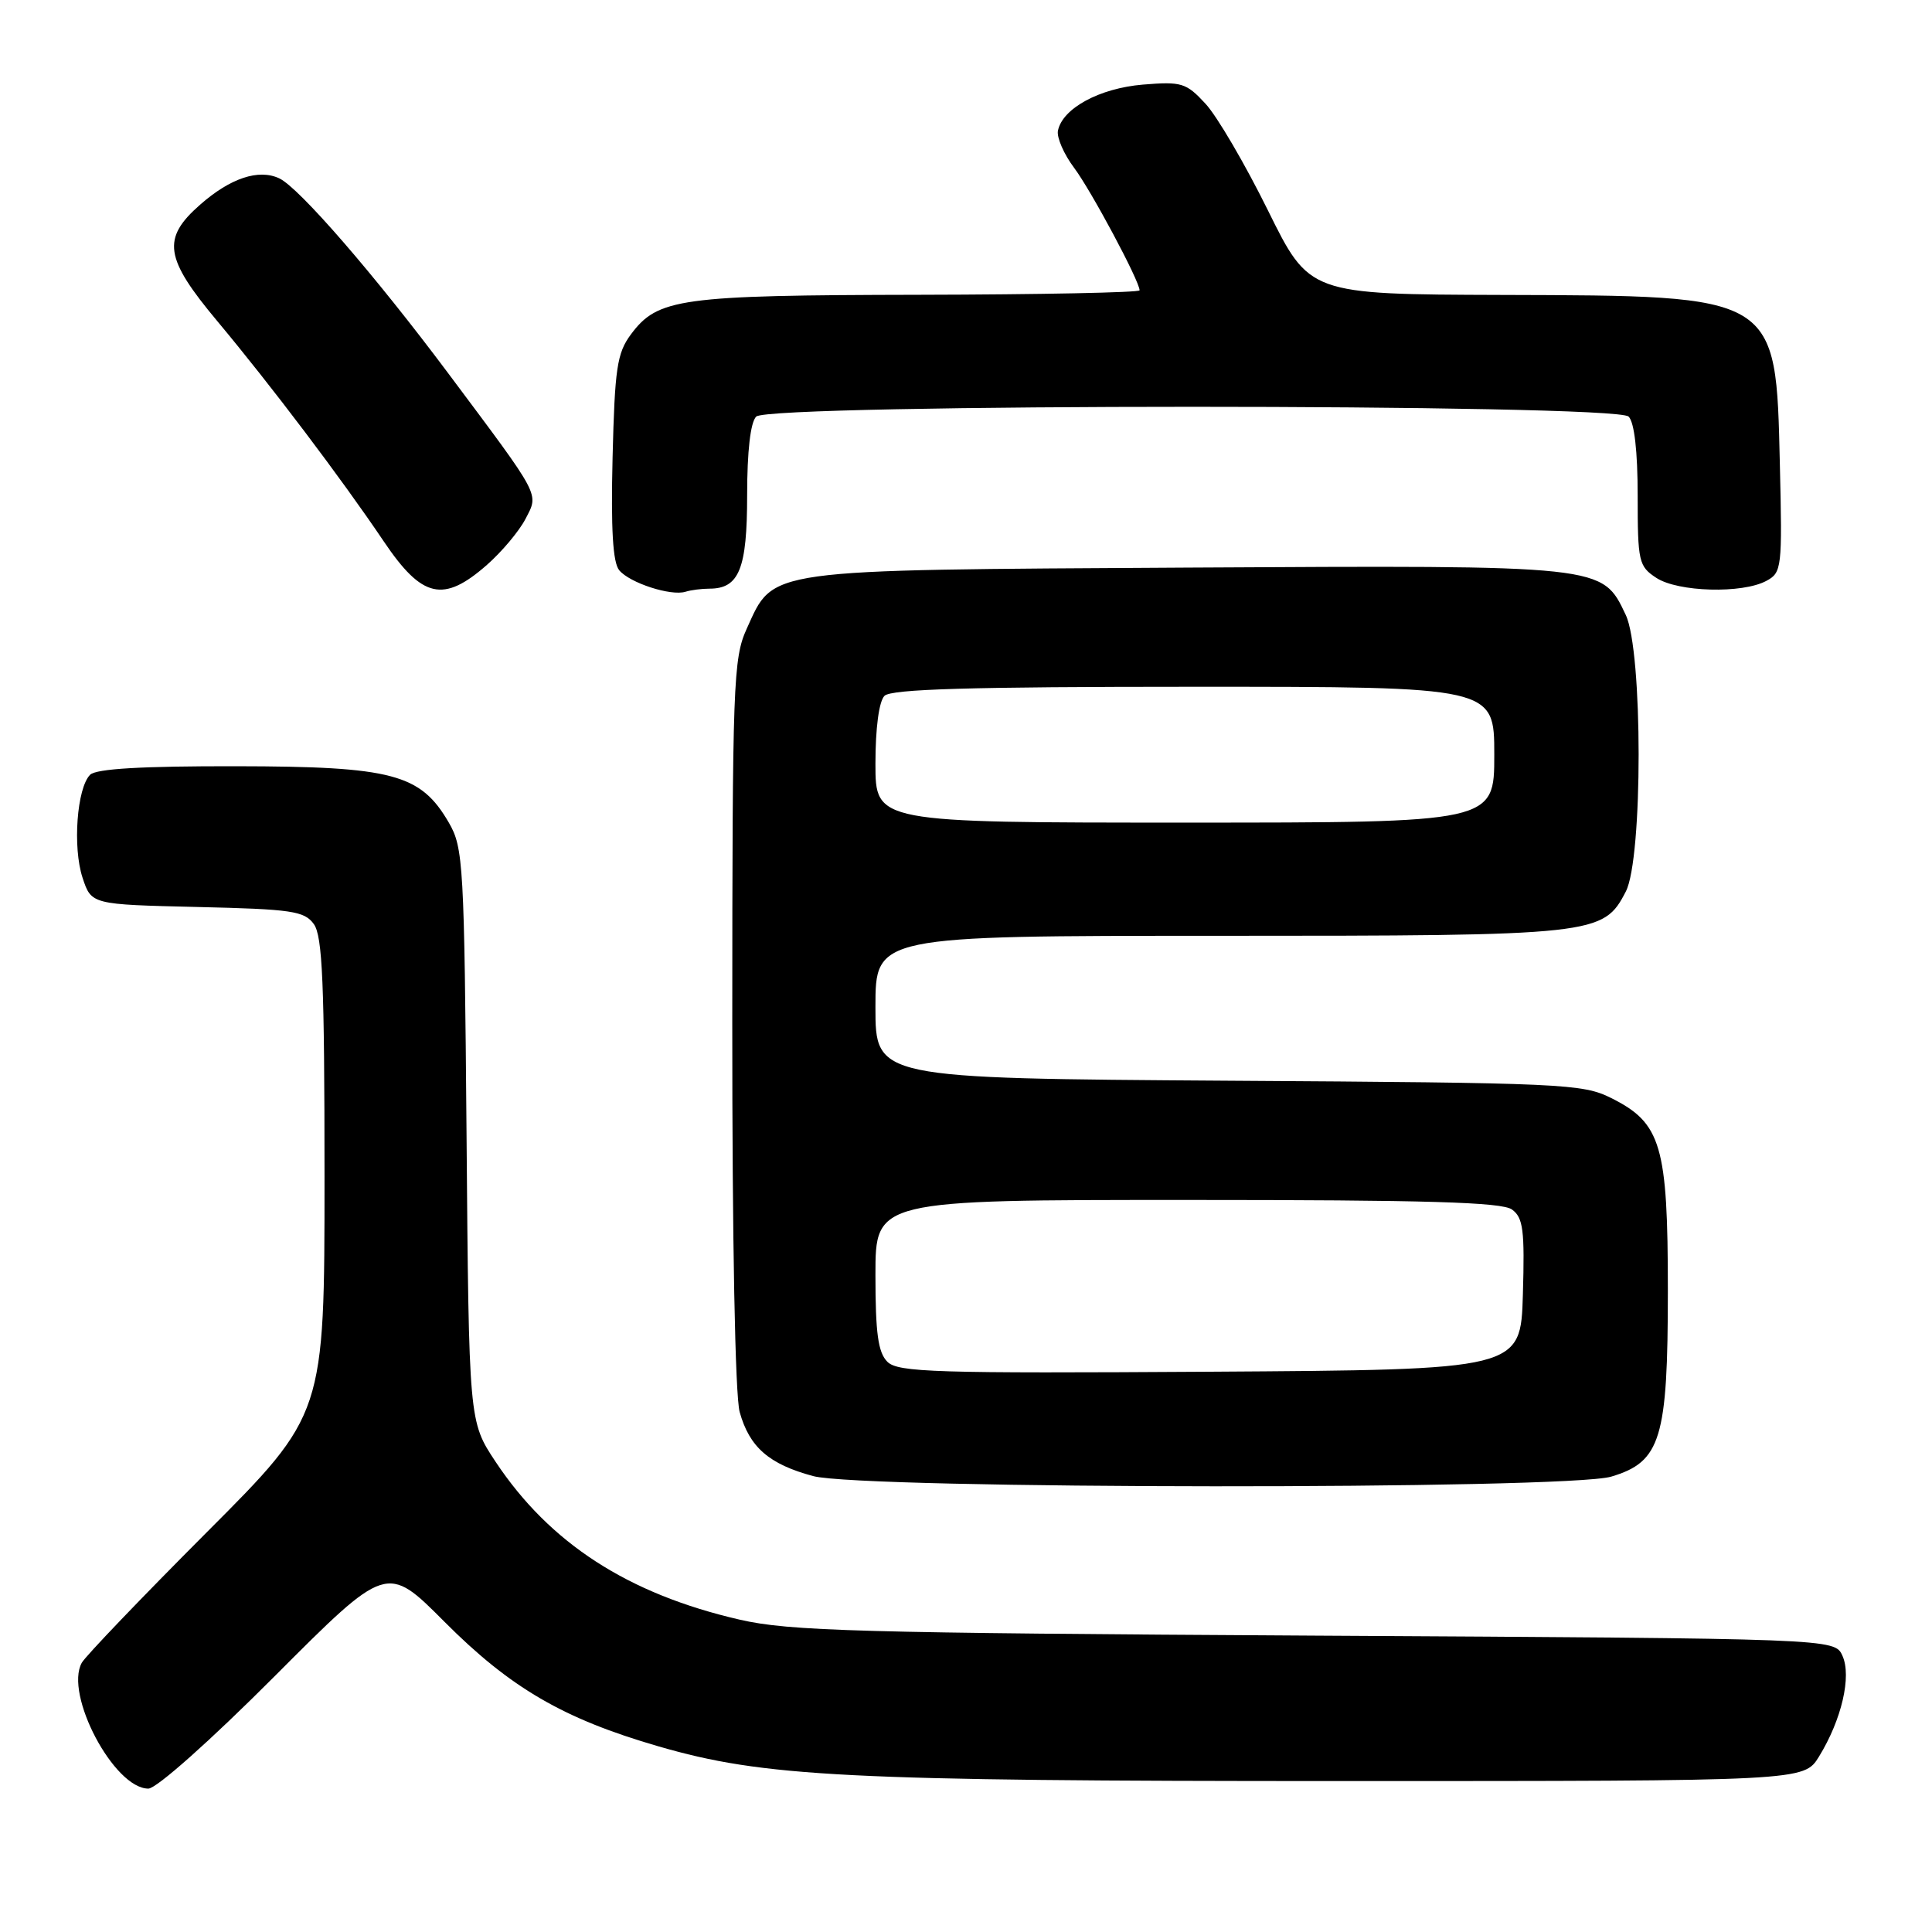 <?xml version="1.0" encoding="UTF-8" standalone="no"?>
<!DOCTYPE svg PUBLIC "-//W3C//DTD SVG 1.1//EN" "http://www.w3.org/Graphics/SVG/1.1/DTD/svg11.dtd" >
<svg xmlns="http://www.w3.org/2000/svg" xmlns:xlink="http://www.w3.org/1999/xlink" version="1.1" viewBox="0 0 256 256">
 <g >
 <path fill="currentColor"
d=" M 36.39 222.11 C 51.25 207.22 51.25 207.22 58.88 214.88 C 67.63 223.66 74.63 227.74 87.25 231.40 C 101.22 235.45 112.06 236.00 177.62 236.00 C 239.03 236.00 239.03 236.00 241.03 232.75 C 244.03 227.87 245.37 222.11 244.13 219.39 C 243.10 217.12 243.10 217.12 174.30 216.73 C 113.58 216.38 104.62 216.13 98.00 214.61 C 83.20 211.20 72.84 204.49 65.66 193.68 C 62.13 188.36 62.13 188.36 61.82 150.43 C 61.52 114.46 61.40 112.32 59.47 109.00 C 55.73 102.55 52.02 101.56 31.31 101.53 C 18.78 101.51 12.75 101.86 11.94 102.66 C 10.19 104.41 9.61 112.28 10.94 116.31 C 12.11 119.85 12.11 119.85 26.14 120.18 C 38.65 120.47 40.32 120.71 41.58 122.44 C 42.73 124.02 43.00 130.28 43.00 155.90 C 43.00 187.41 43.00 187.41 27.36 203.07 C 18.76 211.69 11.33 219.45 10.84 220.32 C 8.50 224.50 15.11 237.00 19.66 237.00 C 20.73 237.00 27.88 230.64 36.39 222.11 Z  M 213.50 195.66 C 220.07 193.70 221.00 190.67 221.00 171.00 C 221.00 151.78 220.13 148.81 213.50 145.50 C 209.70 143.60 207.17 143.48 162.75 143.20 C 116.00 142.89 116.00 142.89 116.00 133.45 C 116.00 124.00 116.00 124.00 161.53 124.00 C 211.53 124.00 212.45 123.90 215.43 118.13 C 217.70 113.75 217.69 86.25 215.42 81.48 C 212.28 74.85 212.71 74.90 157.27 75.21 C 100.89 75.54 102.58 75.30 98.94 83.32 C 97.16 87.24 97.04 90.50 97.03 135.50 C 97.02 164.49 97.41 184.93 98.01 187.10 C 99.31 191.76 101.88 194.01 107.75 195.59 C 114.29 197.35 207.61 197.41 213.50 195.66 Z  M 94.01 78.00 C 97.94 78.00 99.00 75.37 99.00 65.63 C 99.00 59.78 99.44 55.96 100.20 55.20 C 101.93 53.47 214.07 53.47 215.80 55.20 C 216.56 55.96 217.00 59.79 217.00 65.68 C 217.00 74.44 217.14 75.04 219.47 76.57 C 222.34 78.45 230.85 78.69 234.05 76.97 C 236.10 75.87 236.17 75.28 235.84 61.49 C 235.31 38.97 235.66 39.19 199.00 39.08 C 173.50 39.00 173.50 39.00 168.00 27.86 C 164.97 21.73 161.26 15.38 159.73 13.74 C 157.17 10.97 156.57 10.79 151.44 11.21 C 145.68 11.69 140.77 14.36 140.18 17.33 C 140.01 18.22 140.97 20.43 142.32 22.23 C 144.58 25.24 151.00 37.25 151.00 38.47 C 151.00 38.76 137.84 39.03 121.75 39.06 C 90.05 39.12 87.16 39.52 83.59 44.32 C 81.76 46.79 81.46 48.81 81.17 60.62 C 80.94 70.10 81.20 74.54 82.05 75.56 C 83.44 77.24 88.89 79.01 90.83 78.41 C 91.56 78.18 92.99 78.00 94.01 78.00 Z  M 64.52 74.85 C 66.49 73.12 68.78 70.39 69.62 68.78 C 71.41 65.31 71.81 66.08 59.42 49.50 C 49.67 36.45 39.61 24.84 37.00 23.63 C 34.27 22.35 30.52 23.60 26.52 27.12 C 21.41 31.60 21.79 34.18 28.80 42.56 C 35.89 51.05 45.22 63.38 50.86 71.75 C 55.94 79.28 58.75 79.92 64.52 74.85 Z  M 117.58 180.44 C 116.35 179.21 116.00 176.65 116.00 168.93 C 116.00 159.00 116.00 159.00 157.31 159.00 C 189.04 159.00 199.02 159.29 200.35 160.27 C 201.83 161.35 202.04 162.99 201.79 171.52 C 201.50 181.50 201.50 181.50 160.33 181.76 C 123.89 181.99 118.98 181.84 117.58 180.44 Z  M 116.00 101.20 C 116.00 96.47 116.47 92.93 117.20 92.20 C 118.09 91.31 128.58 91.00 158.20 91.00 C 198.00 91.00 198.00 91.00 198.00 100.00 C 198.00 109.00 198.00 109.00 157.00 109.00 C 116.00 109.00 116.00 109.00 116.00 101.20 Z "/>
</g>
</svg>